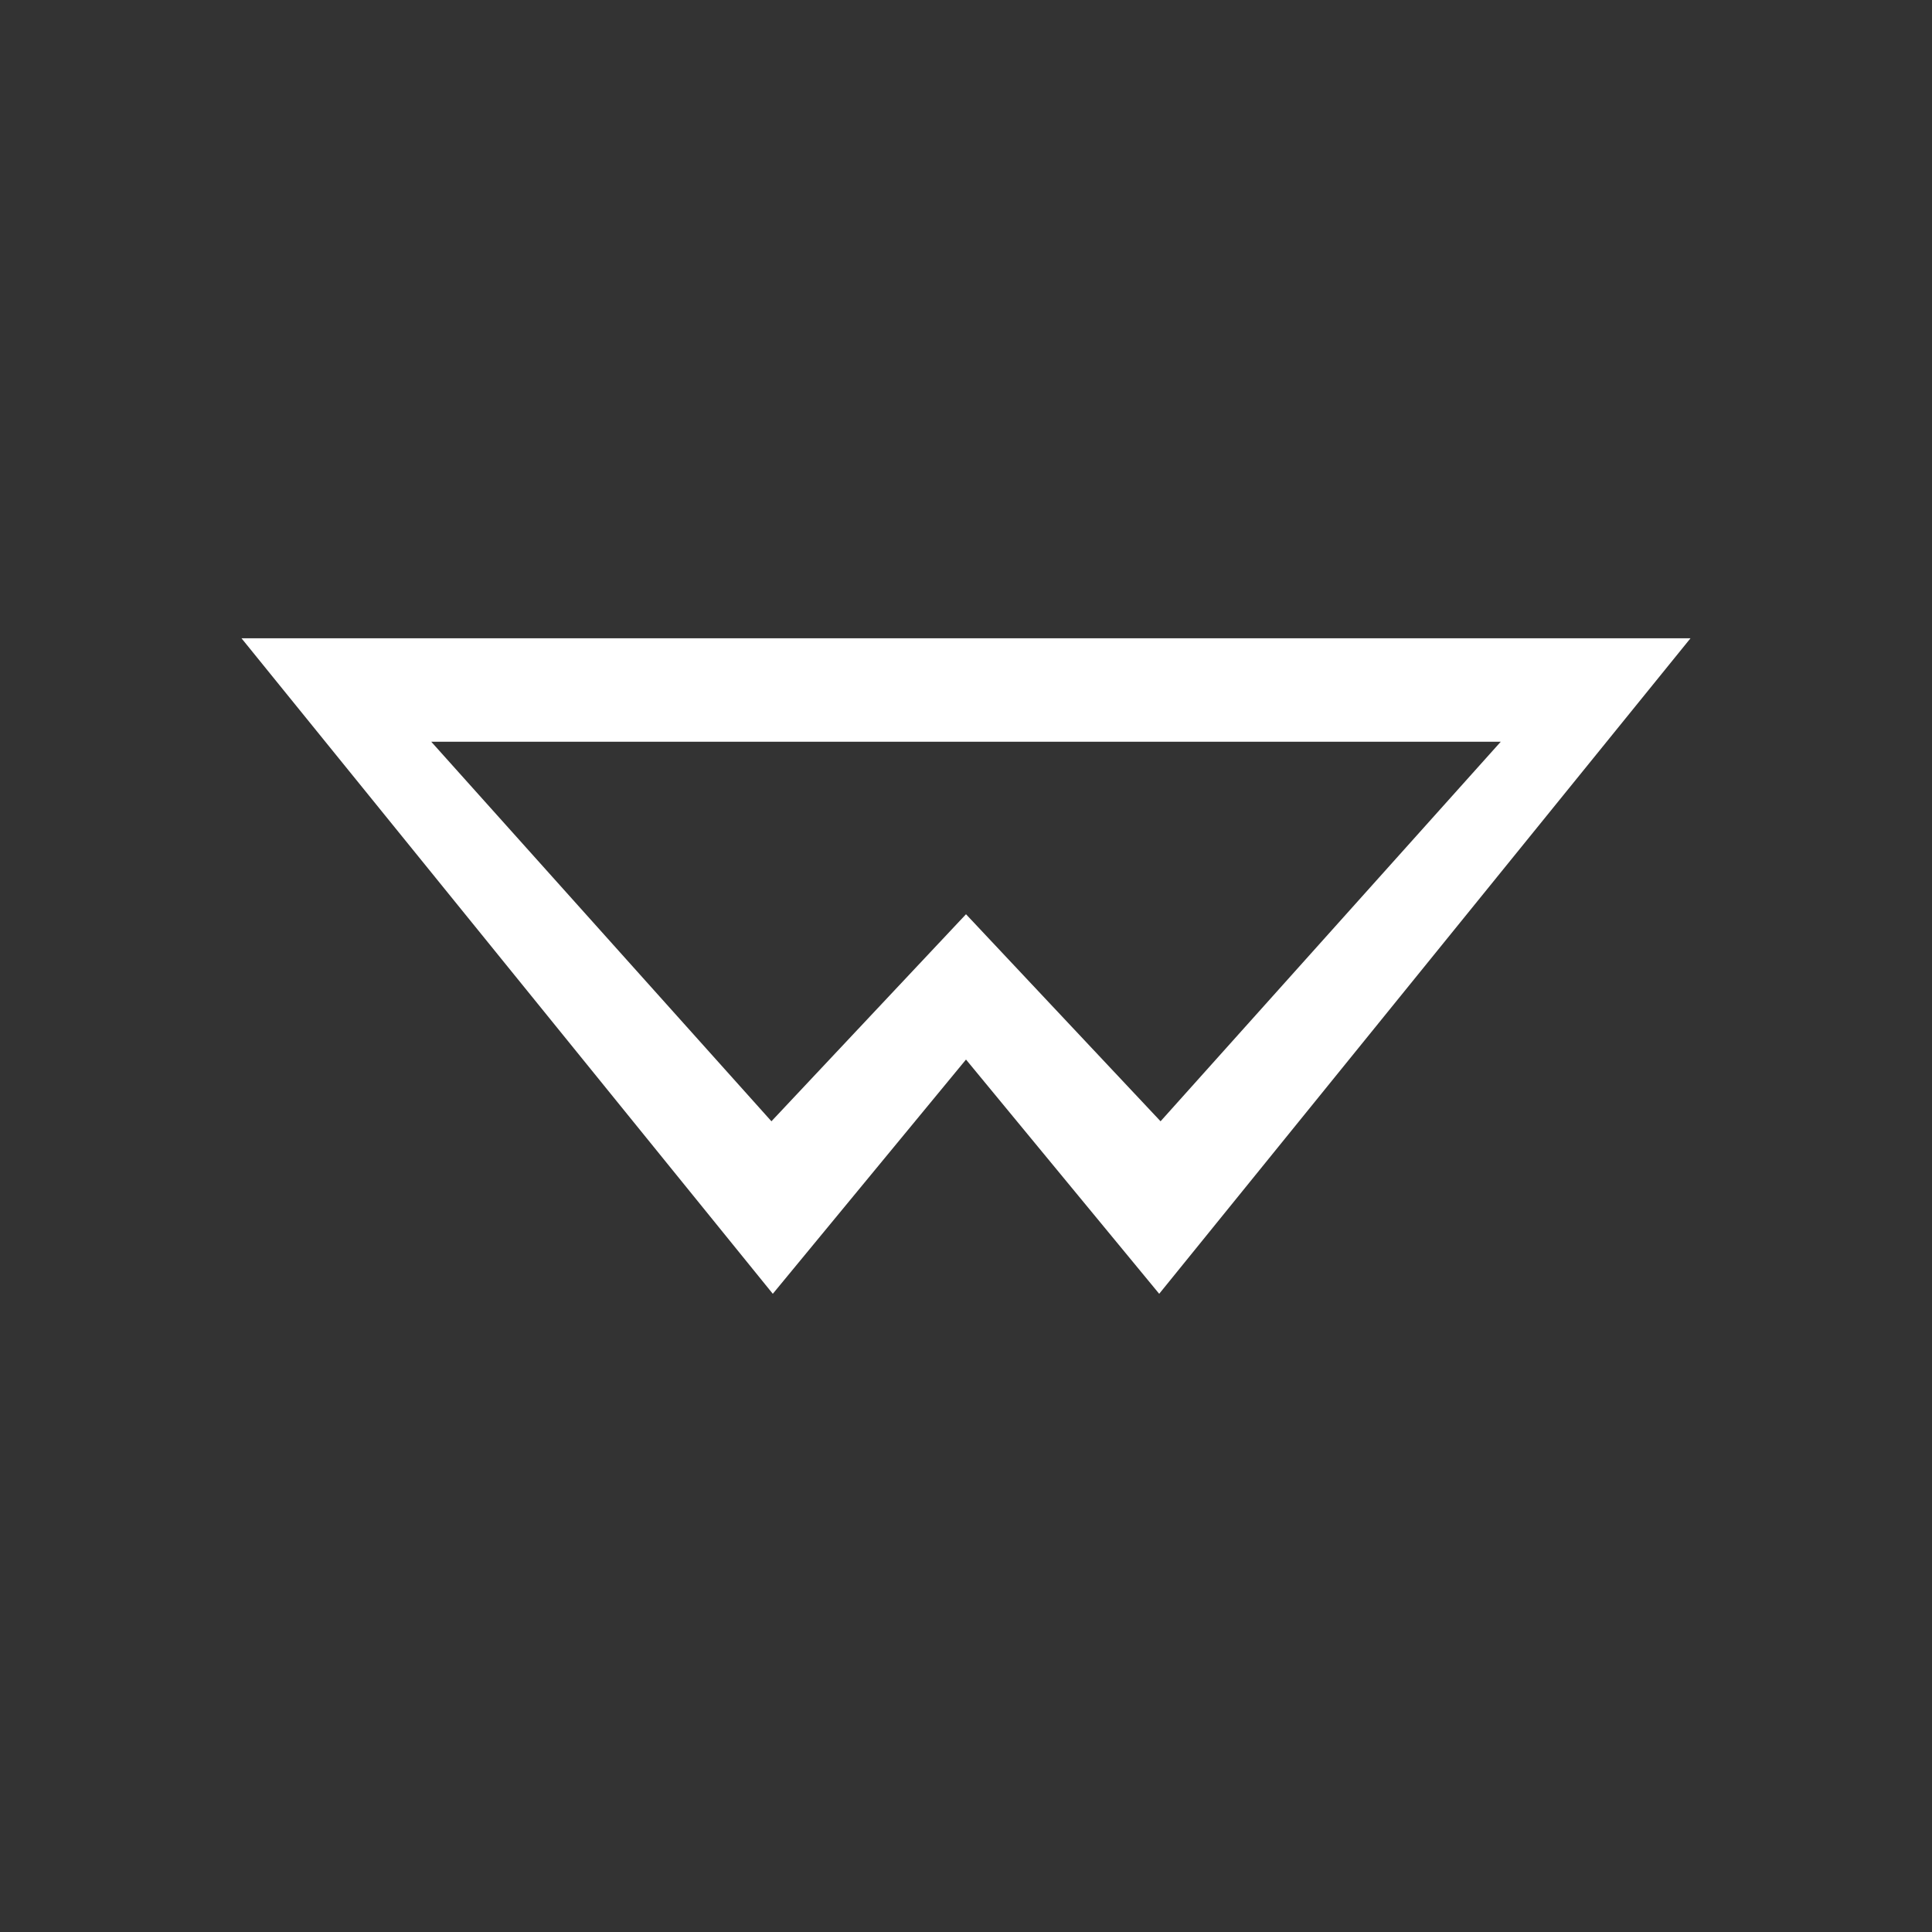 <svg width="24" height="24" viewBox="0 0 24 24" fill="none" xmlns="http://www.w3.org/2000/svg">
<rect x="0" y="0" width="24" height="24" fill="#333333" stroke="none"/>
<path d="M3 7.929H21L14.4 16.072L12 13.162L9.6 16.072L3 7.929ZM14.417 13.929L18.643 9.214H5.357L9.583 13.929L12 11.357L14.417 13.929Z" fill="white"/>
</svg>
